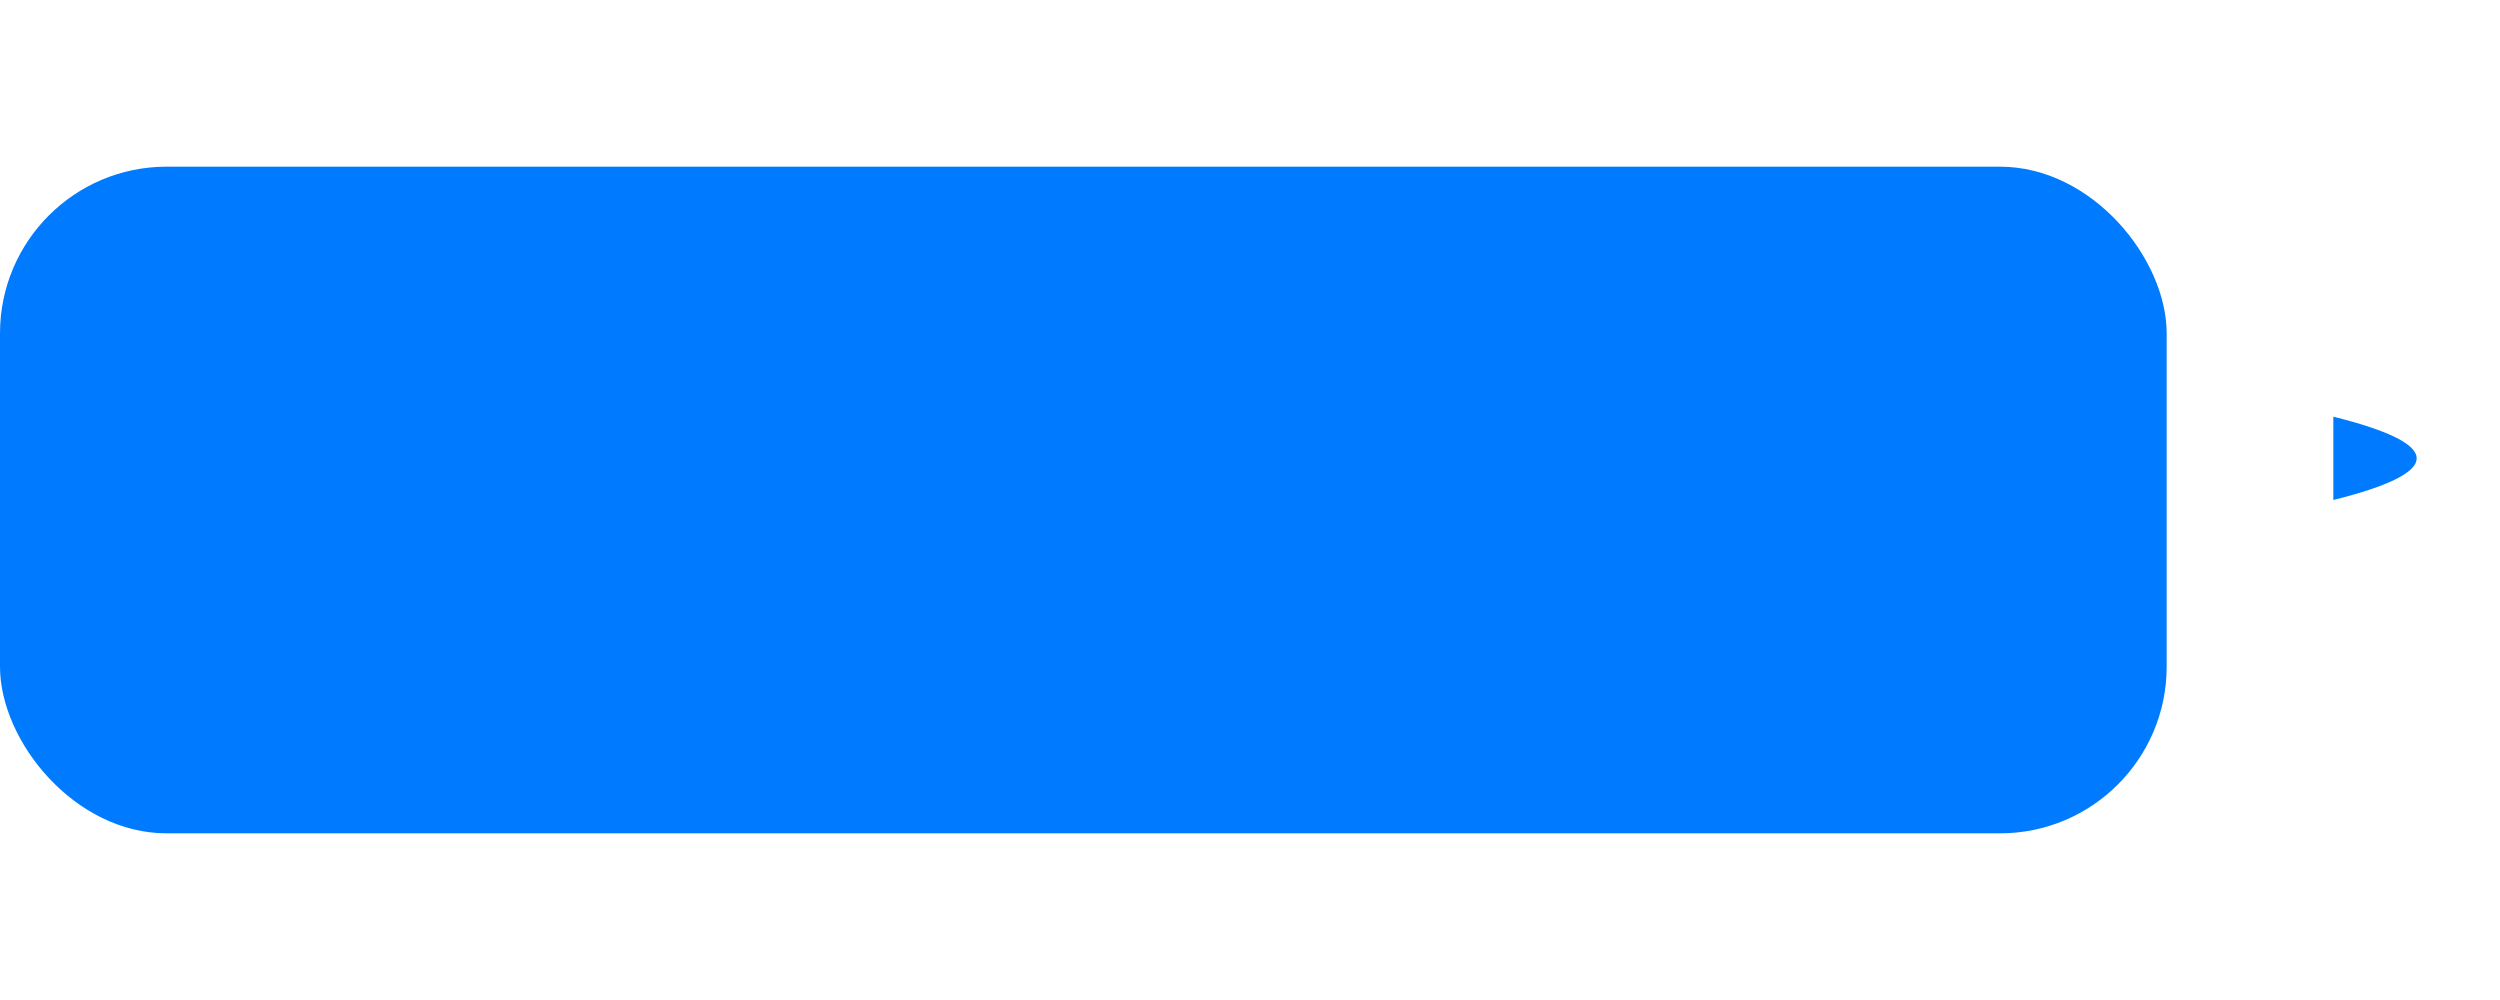 <?xml version="1.0" encoding="utf-8" ?>
<svg baseProfile="full" height="120px" version="1.1" width="300px" xmlns="http://www.w3.org/2000/svg" xmlns:ev="http://www.w3.org/2001/xml-events" xmlns:xlink="http://www.w3.org/1999/xlink"><defs /><rect fill="#007BFF" height="80" rx="20" ry="20" width="260" x="0" y="20" /><path d="M280,50 Q300,55 280,60 Z" fill="#007BFF" /></svg>